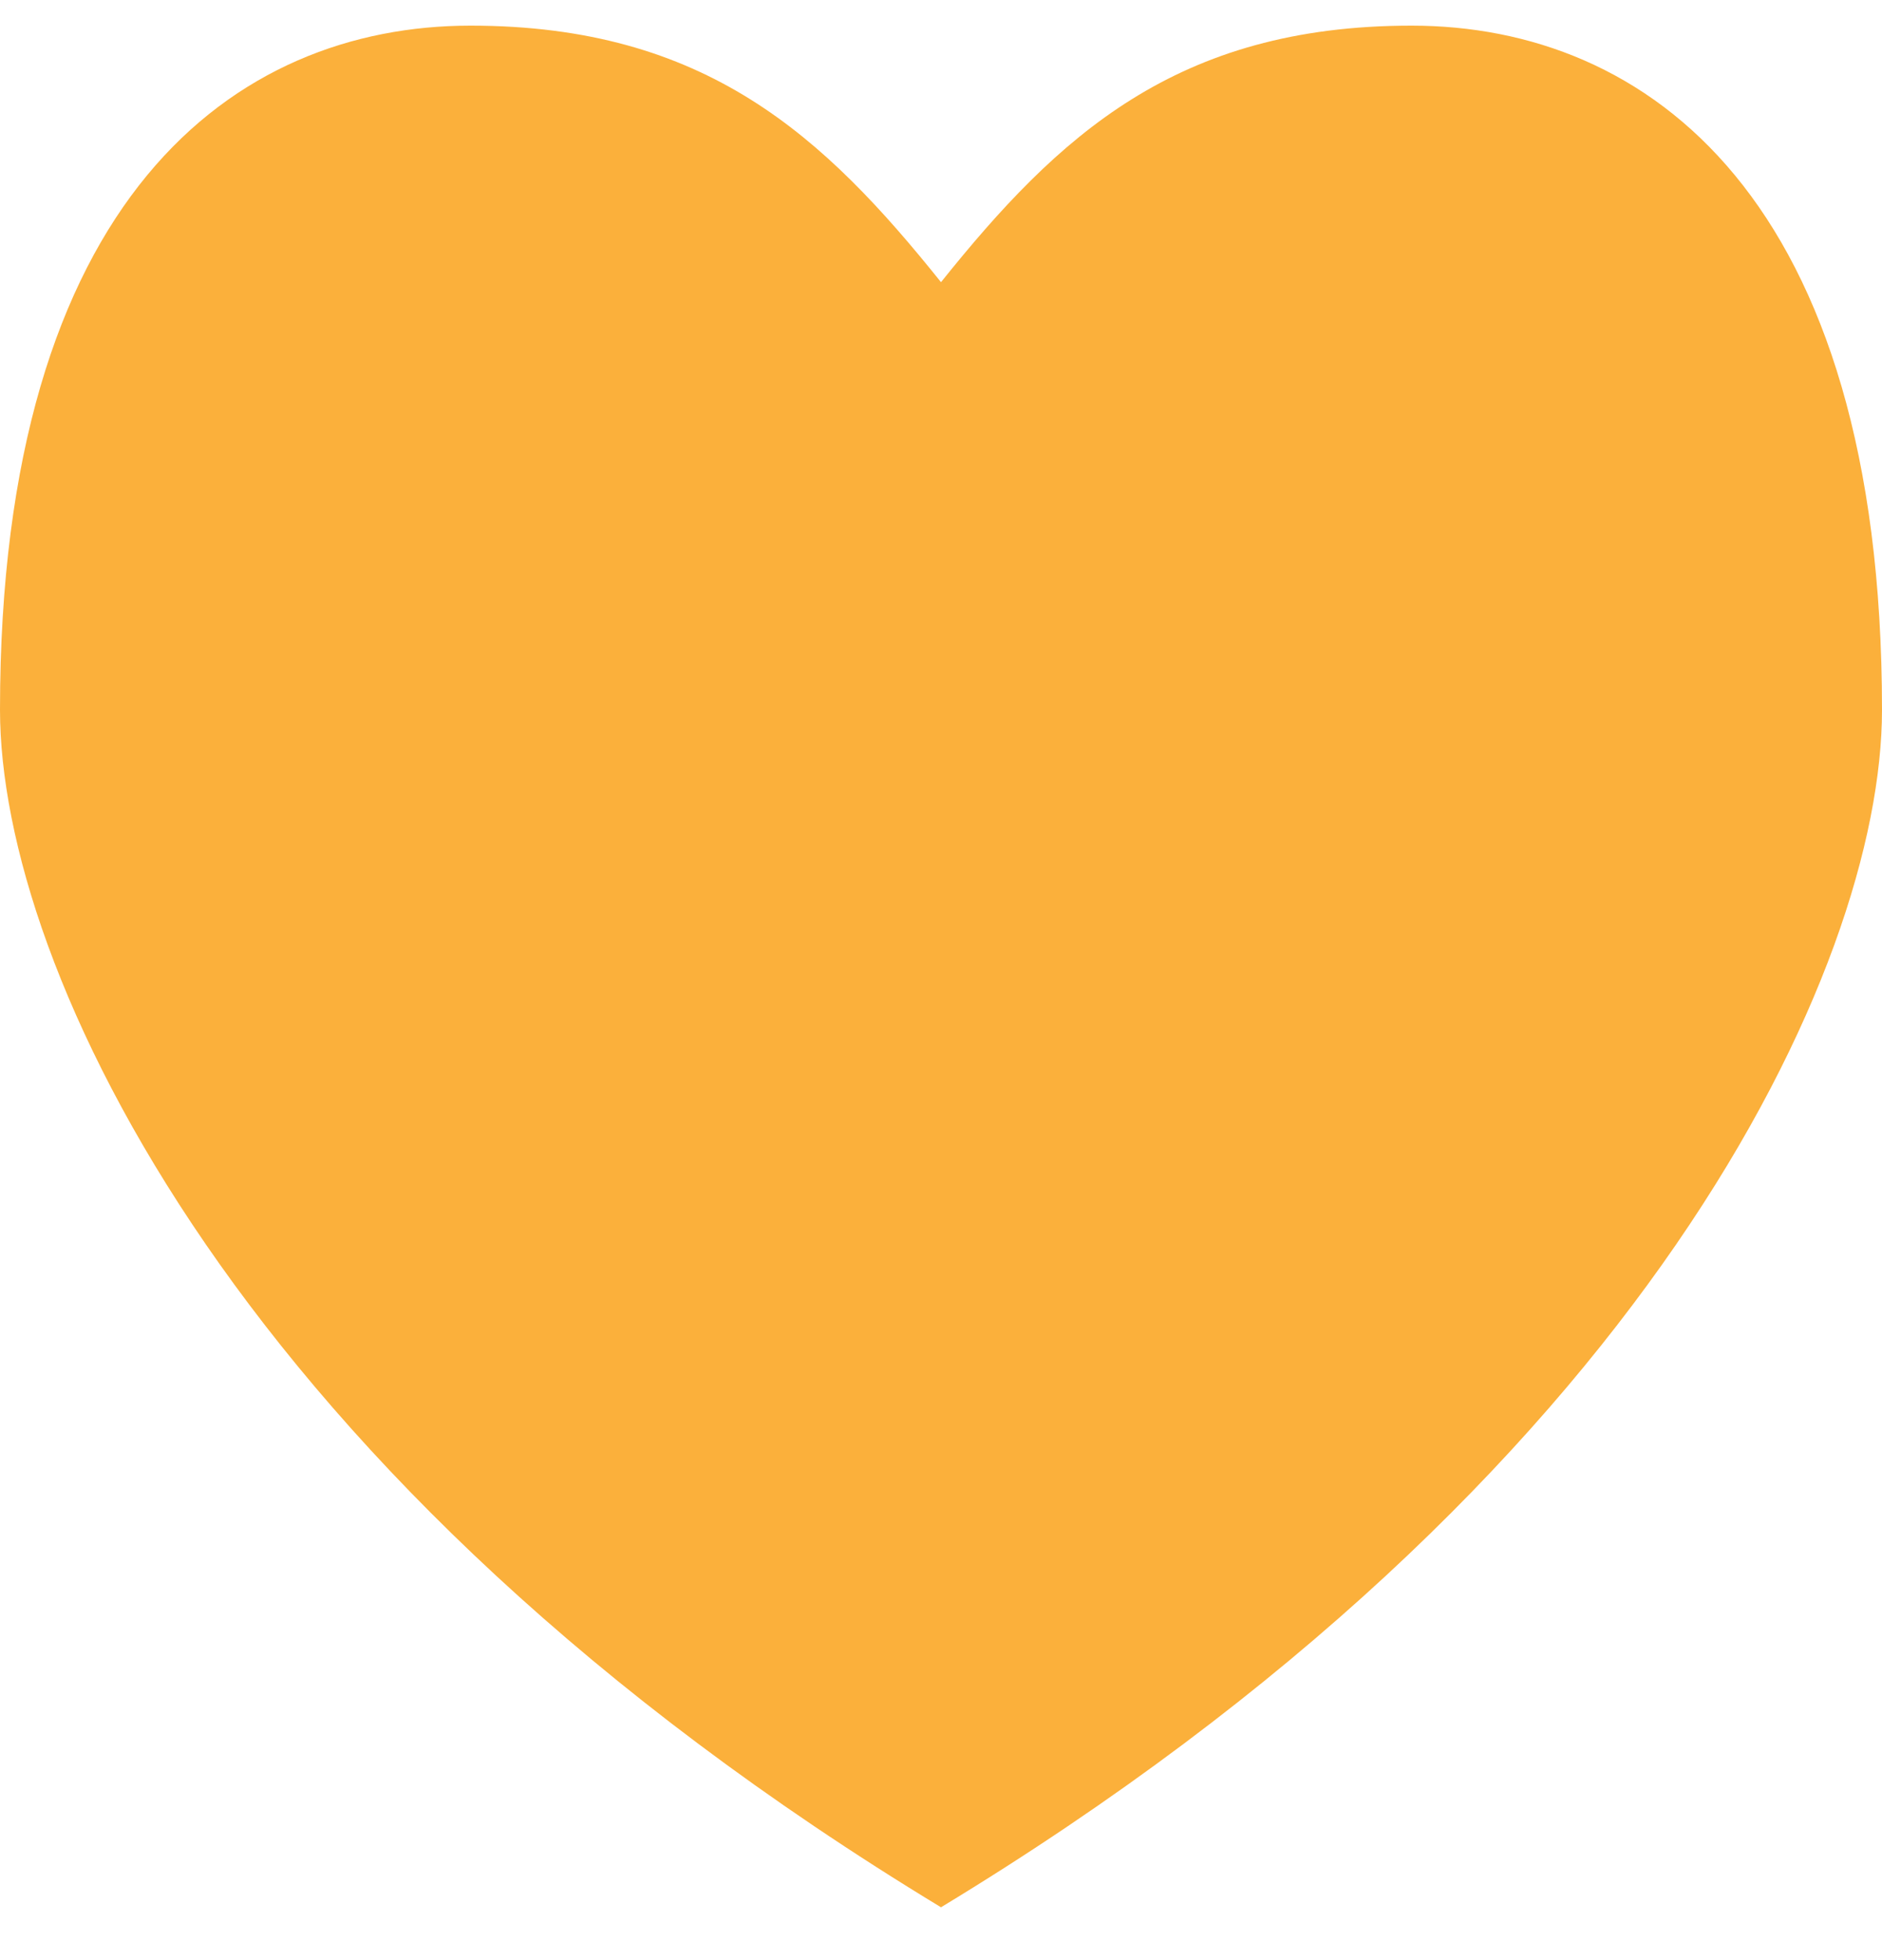 <svg width="24" height="25" viewBox="0 0 24 25" fill="none" xmlns="http://www.w3.org/2000/svg">
<path d="M18 0.327C15 0.327 13.491 1.738 12 3.599C10.509 1.738 9 0.327 6 0.327C3 0.327 0 2.51 0 9.054C0 12.326 3 18.871 12 24.326C21 18.871 24 12.326 24 9.054C24 2.51 21 0.327 18 0.327V0.327Z" fill="#FBB03B"/>
</svg>
